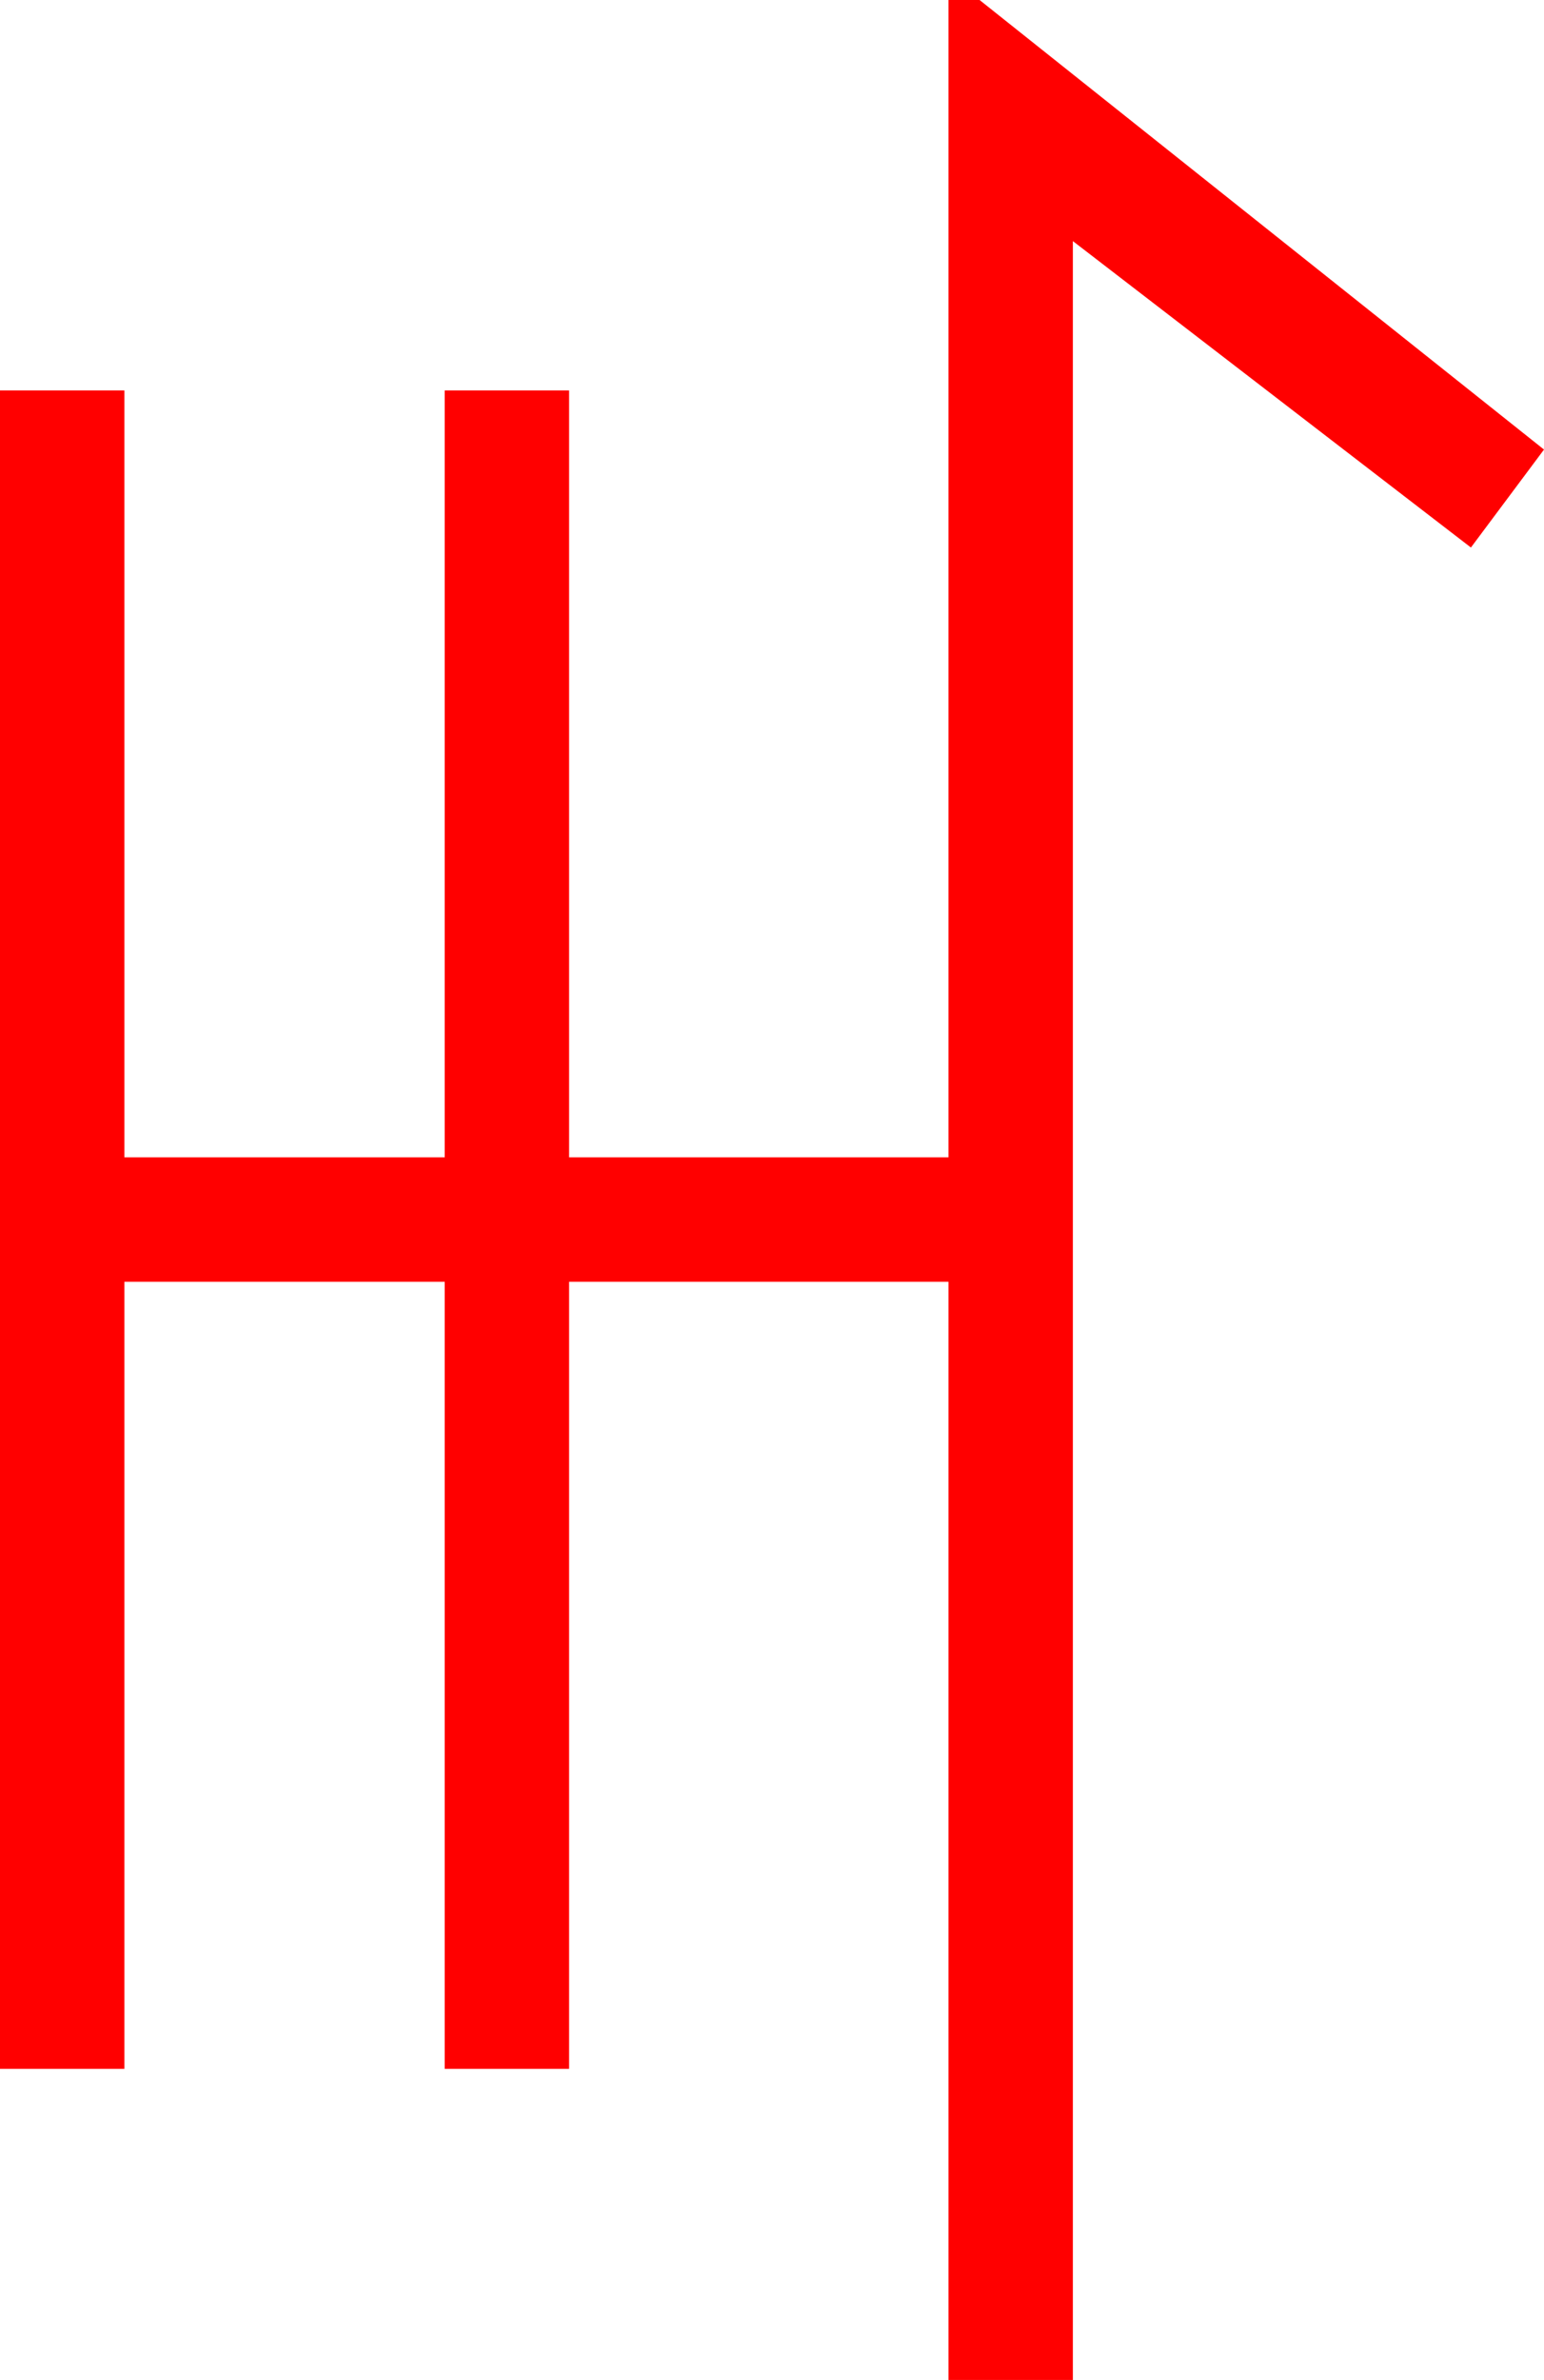 <?xml version="1.0" encoding="utf-8"?>
<!DOCTYPE svg PUBLIC "-//W3C//DTD SVG 1.1//EN" "http://www.w3.org/Graphics/SVG/1.1/DTD/svg11.dtd">
<svg width="29.092" height="44.824" xmlns="http://www.w3.org/2000/svg" xmlns:xlink="http://www.w3.org/1999/xlink" xmlns:xml="http://www.w3.org/XML/1998/namespace" version="1.1">
  <g>
    <g>
      <path style="fill:#FF0000;fill-opacity:1" d="M17.871,0L18.457,0 29.092,8.467 27.715,10.312 20.215,4.541 20.215,44.824 17.871,44.824 17.871,24.141 10.723,24.141 10.723,38.965 8.379,38.965 8.379,24.141 2.344,24.141 2.344,38.965 0,38.965 0,7.354 2.344,7.354 2.344,21.797 8.379,21.797 8.379,7.354 10.723,7.354 10.723,21.797 17.871,21.797 17.871,0z" />
    </g>
  </g>
</svg>